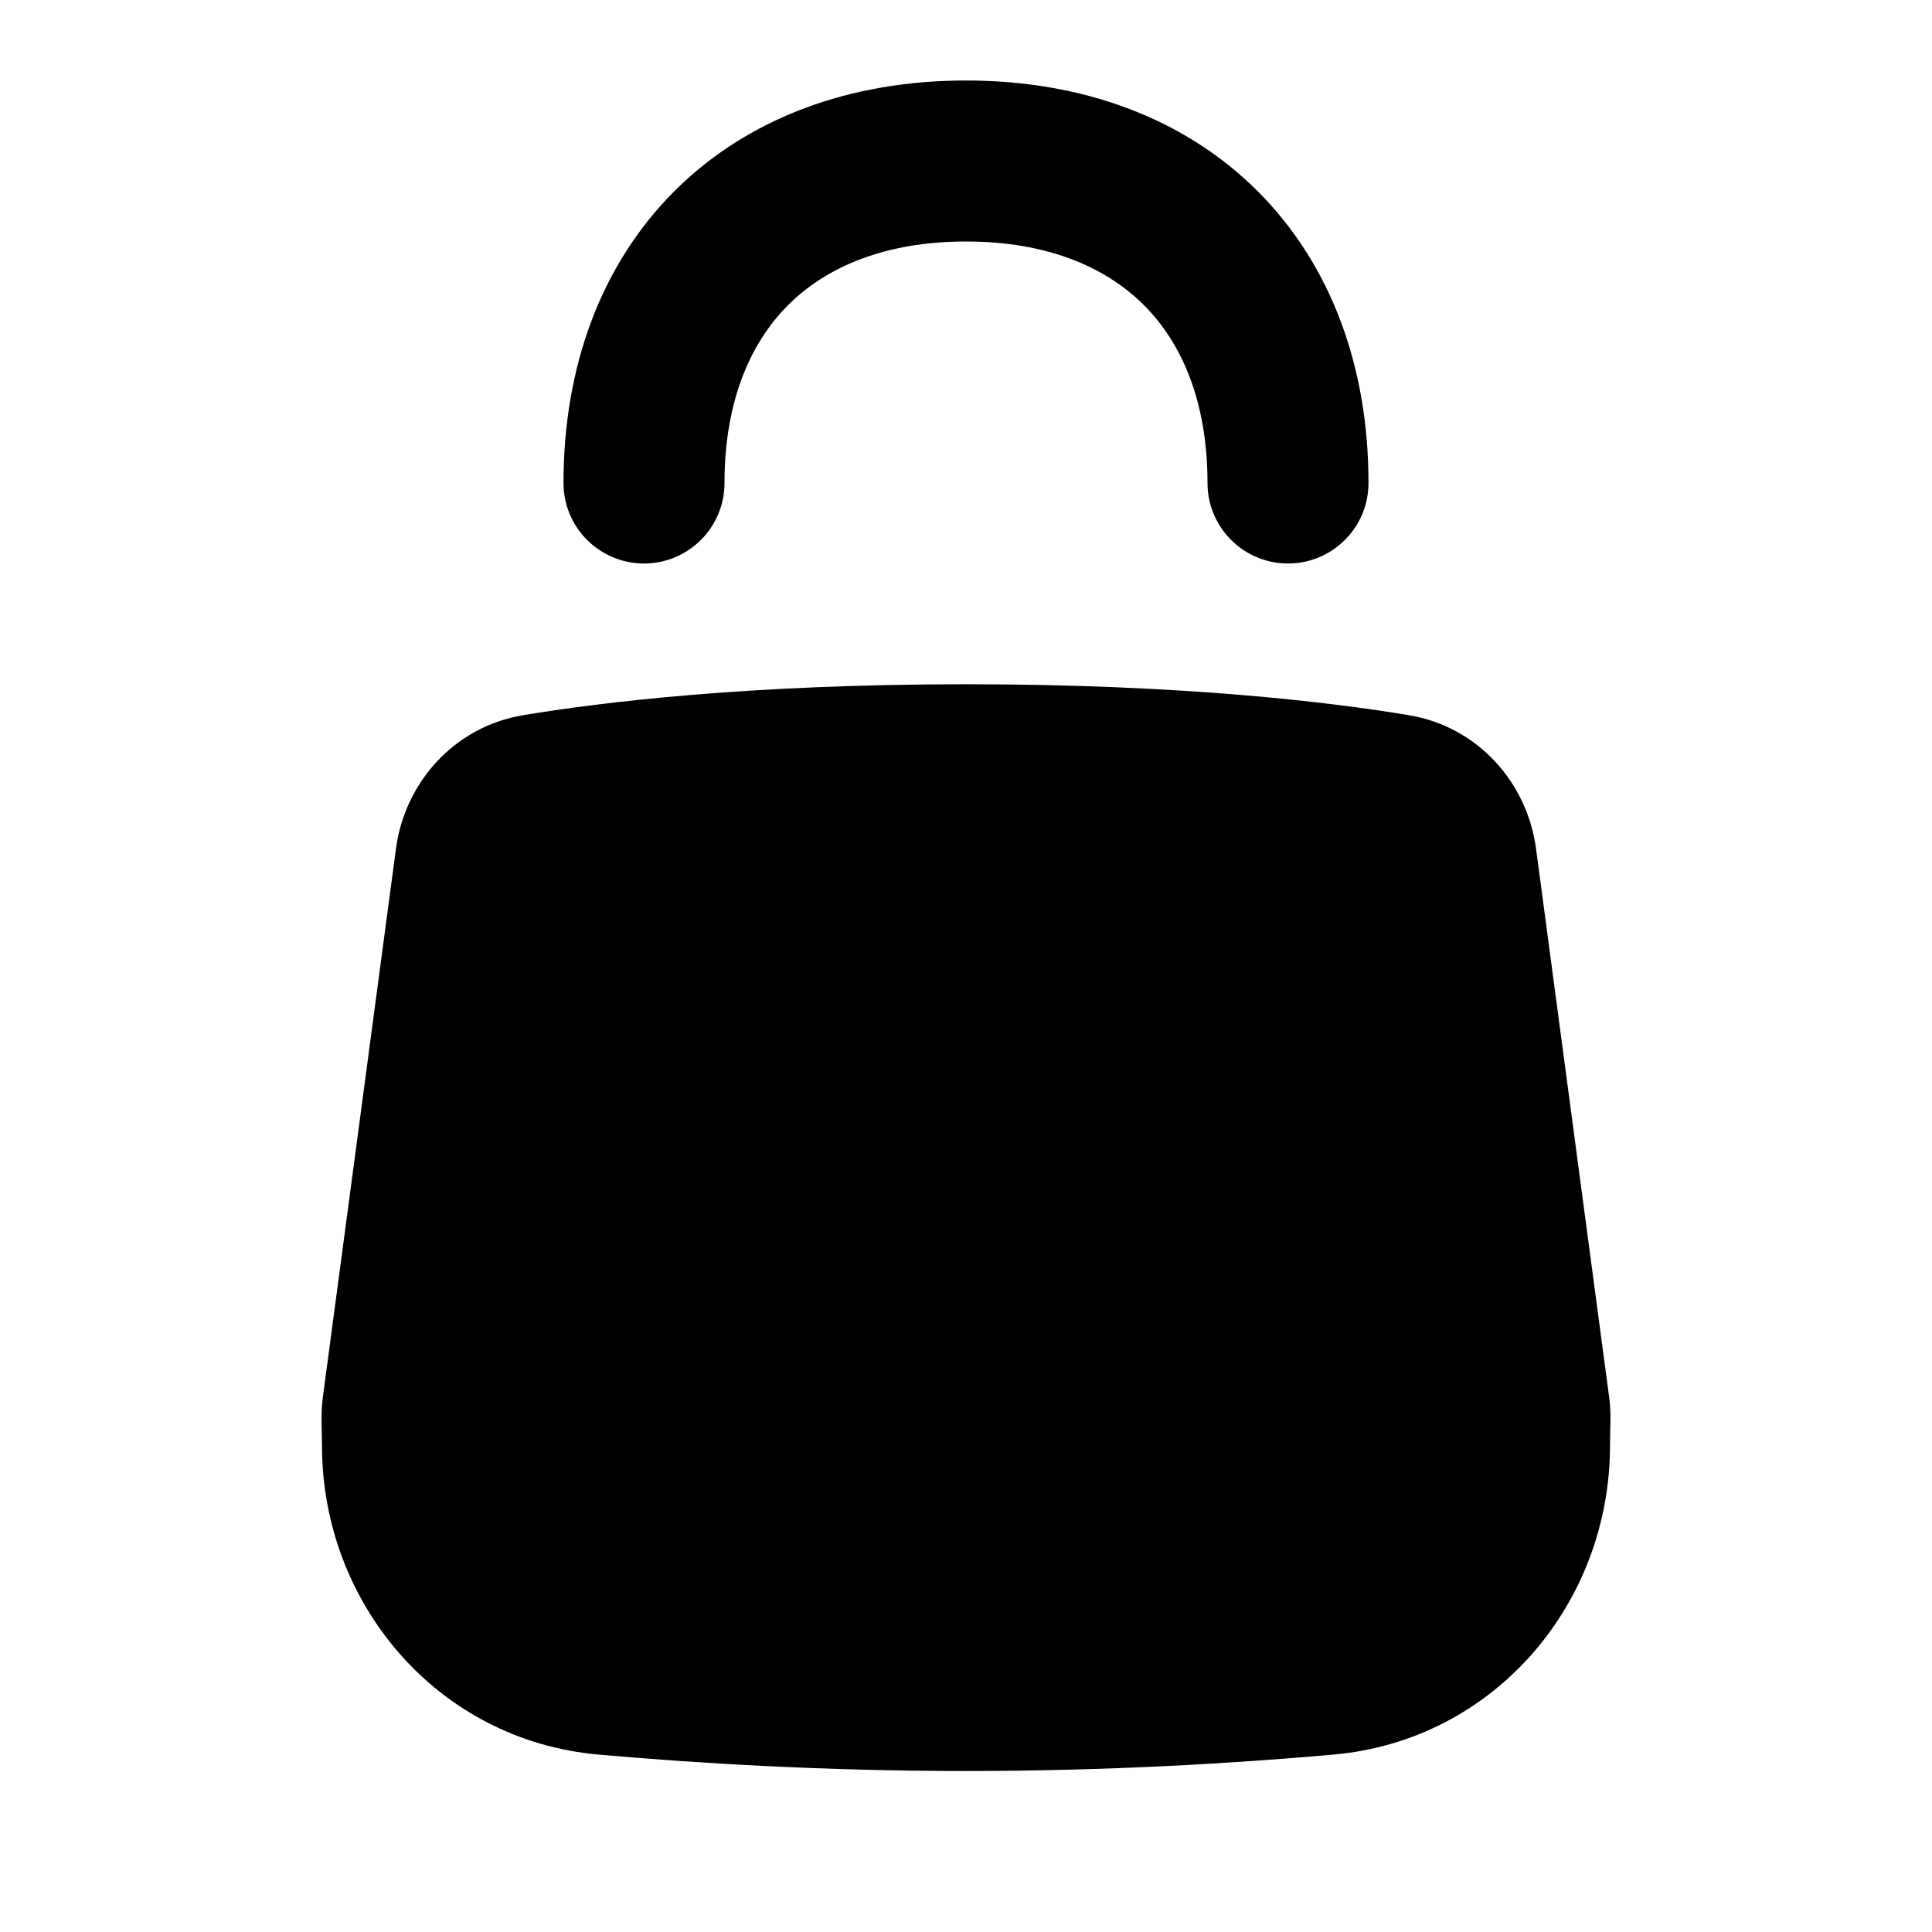 <svg width="24" height="24" viewBox="0 0 24 24" fill="none" xmlns="http://www.w3.org/2000/svg">
<path d="M9.79 3.79C9.316 4.265 9 4.993 9 6C9 6.552 8.552 7 8 7C7.448 7 7 6.552 7 6C7 4.562 7.462 3.291 8.376 2.376C9.291 1.462 10.562 1 12 1C13.438 1 14.709 1.462 15.624 2.376C16.538 3.291 17 4.562 17 6C17 6.552 16.552 7 16 7C15.448 7 15 6.552 15 6C15 4.993 14.684 4.265 14.21 3.79C13.735 3.316 13.007 3 12 3C10.993 3 10.265 3.316 9.79 3.79Z" fill="black"/>
<path d="M6.501 8.884C7.443 8.727 9.276 8.5 12 8.5C14.724 8.5 16.557 8.727 17.499 8.884C18.37 9.029 18.973 9.733 19.081 10.541L19.991 17.368C20.017 17.562 20 17.764 20 17.959C20 19.905 18.579 21.616 16.566 21.796C15.347 21.904 13.77 22 12 22C10.23 22 8.653 21.904 7.434 21.796C5.42 21.616 4 19.905 4 17.959C4 17.764 3.983 17.562 4.009 17.368L4.919 10.541C5.027 9.733 5.63 9.029 6.501 8.884Z" fill="black"/>
</svg>
